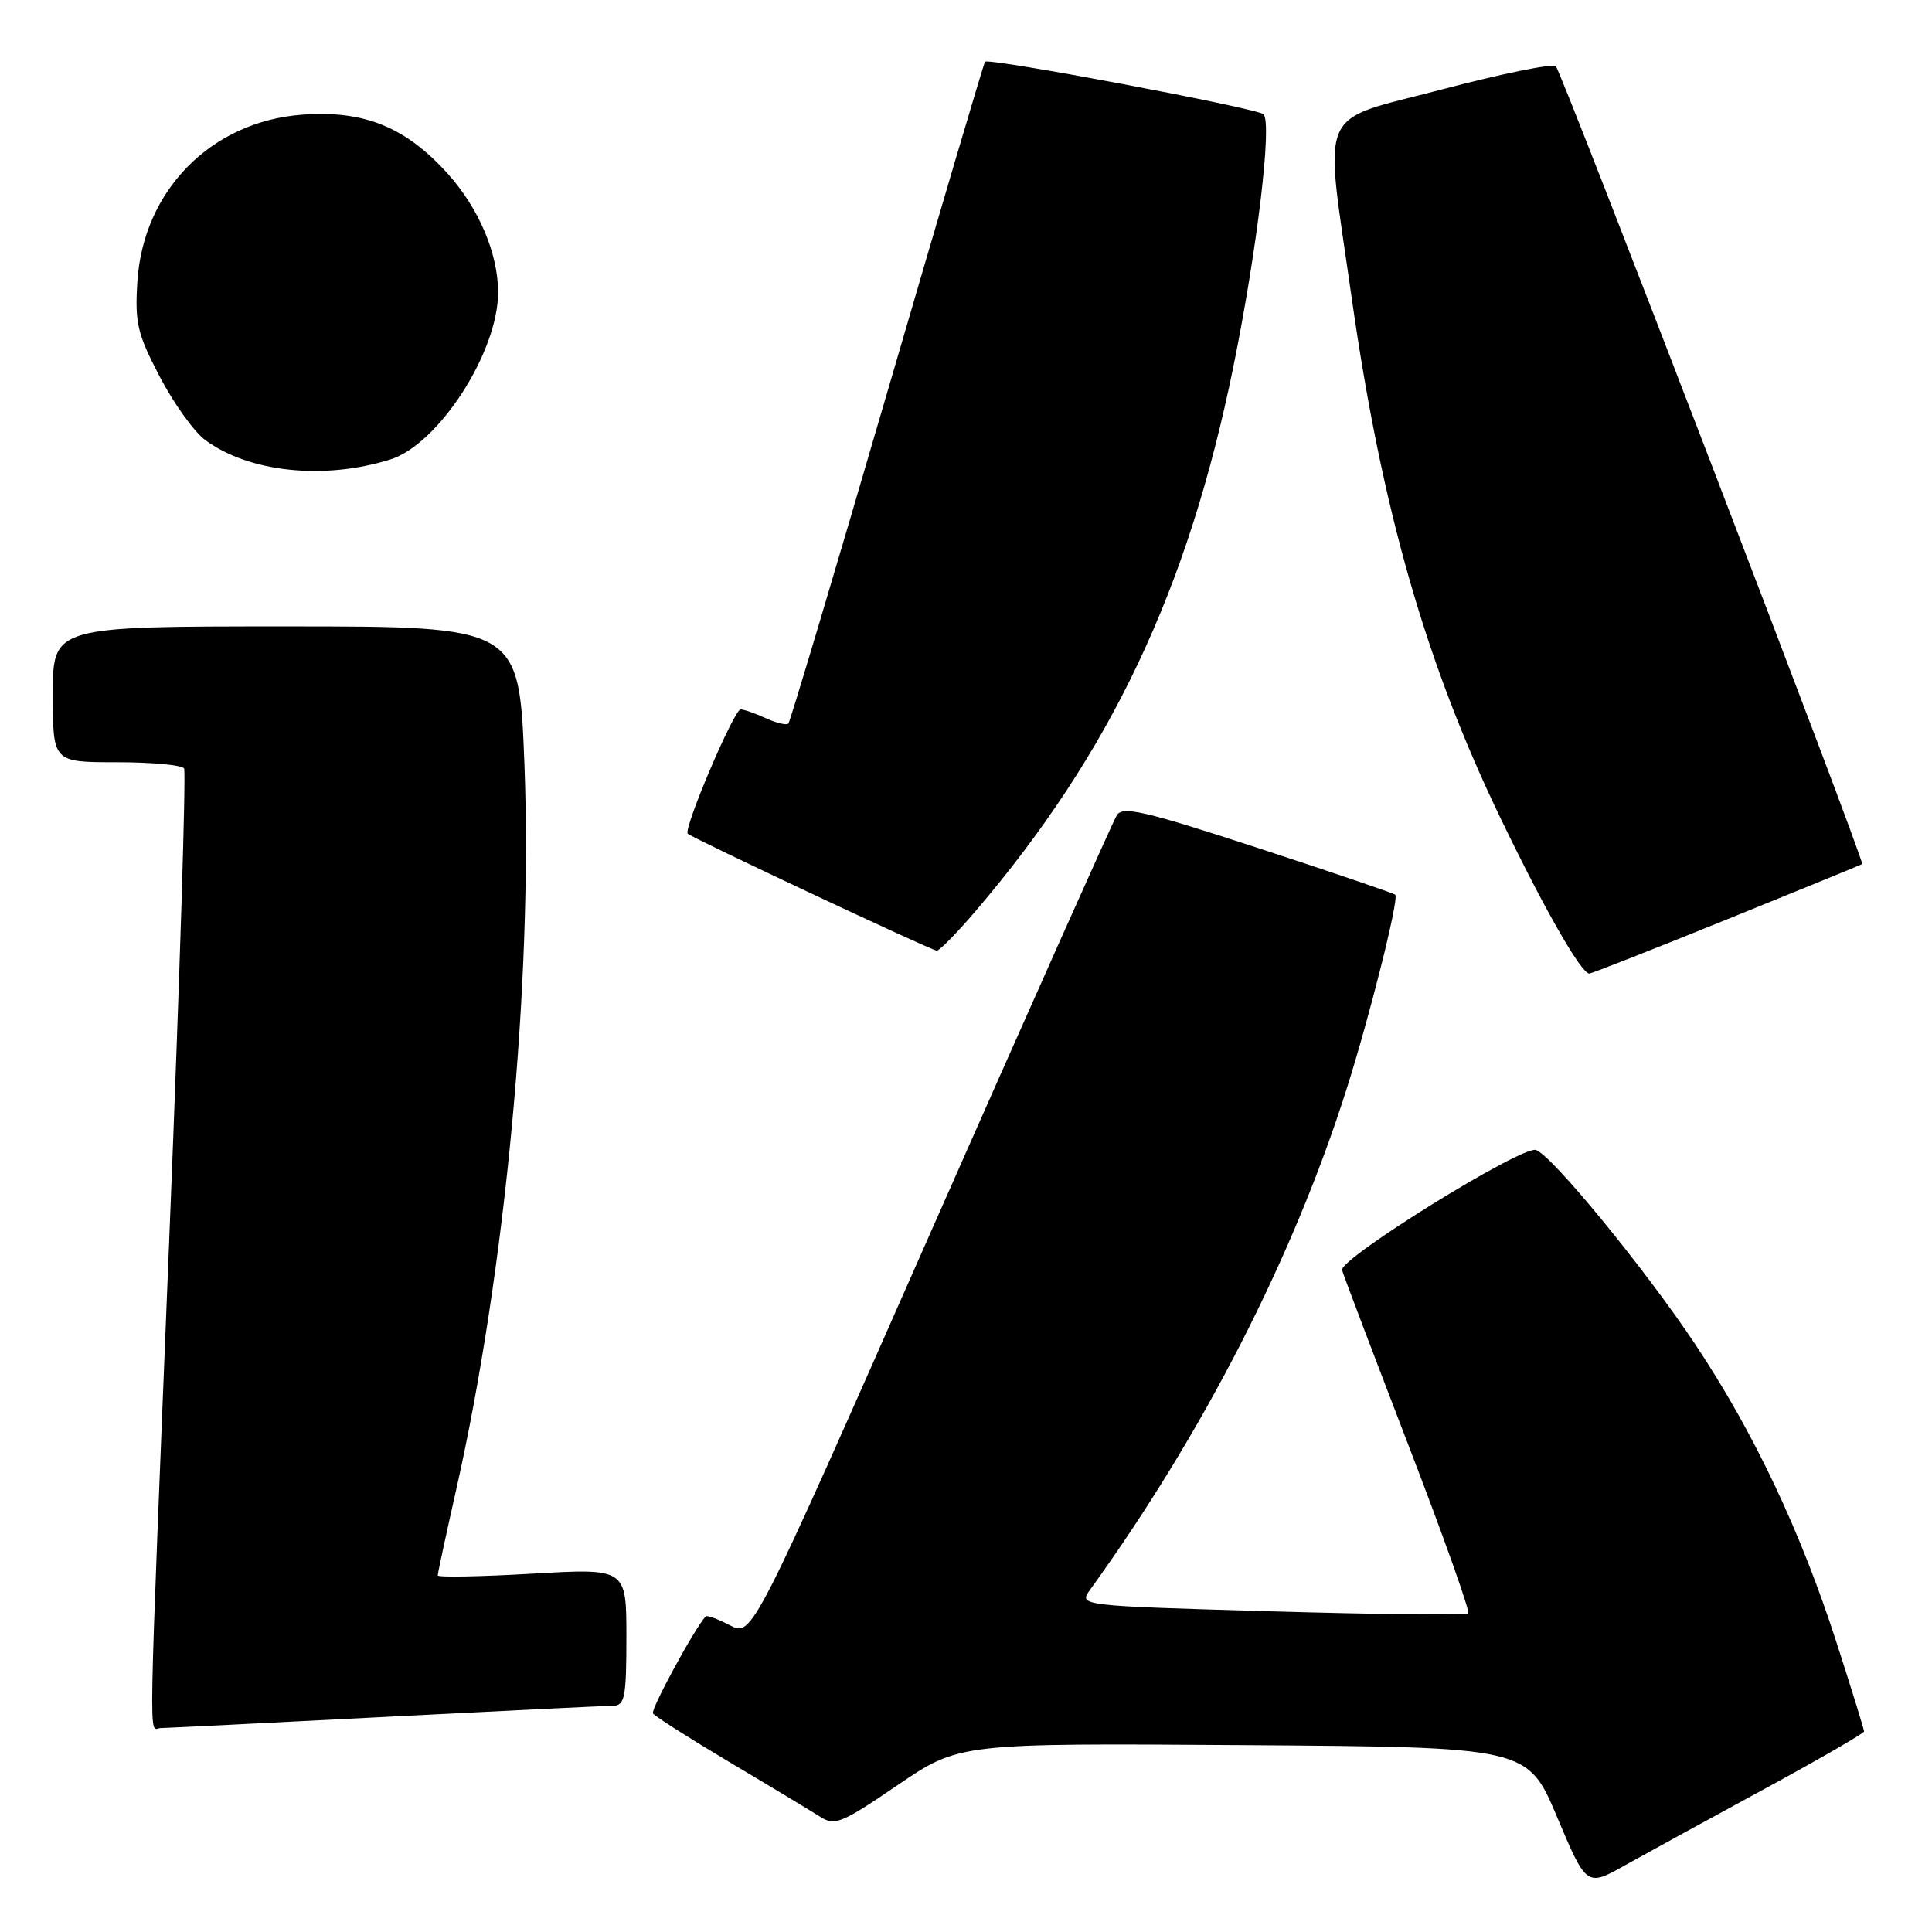 <?xml version="1.0" encoding="UTF-8" standalone="no"?>
<!DOCTYPE svg PUBLIC "-//W3C//DTD SVG 1.1//EN" "http://www.w3.org/Graphics/SVG/1.1/DTD/svg11.dtd" >
<svg xmlns="http://www.w3.org/2000/svg" xmlns:xlink="http://www.w3.org/1999/xlink" version="1.1" viewBox="0 0 256 256">
 <g >
 <path fill="currentColor"
d=" M 233.75 237.07 C 241.04 233.11 247.00 229.67 247.00 229.42 C 247.00 229.17 245.37 223.91 243.38 217.73 C 238.58 202.84 232.38 189.76 224.59 178.07 C 217.90 168.05 205.76 153.23 203.54 152.38 C 201.77 151.70 177.42 166.79 177.83 168.30 C 178.01 168.96 181.96 179.36 186.59 191.41 C 191.23 203.45 194.81 213.52 194.55 213.78 C 194.30 214.04 182.57 213.92 168.50 213.51 C 142.91 212.77 142.91 212.77 144.45 210.64 C 159.38 189.96 171.28 166.76 178.37 144.50 C 181.46 134.81 185.41 119.07 184.88 118.56 C 184.67 118.36 176.49 115.57 166.70 112.37 C 151.64 107.45 148.75 106.78 147.98 108.03 C 147.48 108.84 136.40 133.66 123.36 163.19 C 99.67 216.88 99.67 216.88 96.74 215.37 C 95.13 214.53 93.68 214.00 93.51 214.18 C 92.04 215.76 86.20 226.51 86.52 227.04 C 86.76 227.41 91.35 230.33 96.72 233.53 C 102.10 236.72 107.46 239.96 108.64 240.71 C 110.61 241.98 111.47 241.63 118.95 236.53 C 127.11 230.98 127.11 230.98 164.76 231.24 C 202.41 231.50 202.41 231.50 206.32 240.76 C 210.23 250.02 210.23 250.02 215.36 247.14 C 218.19 245.56 226.46 241.03 233.75 237.07 Z  M 51.00 227.50 C 66.68 226.69 80.29 226.03 81.25 226.02 C 82.79 226.00 83.00 224.89 83.00 216.90 C 83.00 207.80 83.00 207.80 70.50 208.52 C 63.62 208.92 58.00 209.02 58.00 208.75 C 58.00 208.49 59.10 203.37 60.45 197.38 C 66.96 168.53 70.59 129.92 69.49 101.25 C 68.78 83.00 68.78 83.00 37.89 83.00 C 7.00 83.00 7.00 83.00 7.00 92.00 C 7.00 101.00 7.00 101.00 15.44 101.00 C 20.08 101.00 24.11 101.37 24.39 101.82 C 24.67 102.28 23.81 129.84 22.47 163.07 C 19.59 234.61 19.69 229.00 21.25 228.98 C 21.94 228.97 35.32 228.31 51.00 227.50 Z  M 228.82 121.83 C 238.55 117.89 246.61 114.59 246.75 114.50 C 247.14 114.24 206.96 9.61 206.16 8.78 C 205.77 8.38 198.94 9.77 190.98 11.87 C 174.30 16.27 175.44 13.63 179.11 39.50 C 183.09 67.48 188.93 87.90 198.87 108.50 C 204.62 120.44 209.52 129.00 210.59 129.00 C 210.89 129.00 219.10 125.77 228.82 121.83 Z  M 129.25 120.75 C 147.19 99.74 157.42 78.15 163.43 48.58 C 166.59 33.03 168.60 16.16 167.41 15.13 C 166.46 14.31 131.01 7.63 130.52 8.18 C 130.36 8.36 124.54 28.06 117.57 51.97 C 110.60 75.87 104.70 95.63 104.46 95.88 C 104.21 96.12 102.86 95.80 101.46 95.16 C 100.05 94.52 98.56 94.00 98.14 94.00 C 97.26 94.00 90.52 109.85 91.13 110.47 C 91.72 111.06 123.39 125.93 124.13 125.97 C 124.47 125.99 126.78 123.64 129.25 120.75 Z  M 51.73 60.88 C 58.12 58.86 66.00 46.66 66.00 38.76 C 66.00 33.60 63.47 27.63 59.35 23.04 C 53.77 16.84 48.28 14.60 40.11 15.19 C 28.00 16.06 18.96 25.21 18.20 37.36 C 17.86 42.79 18.20 44.24 21.16 49.90 C 23.00 53.43 25.70 57.20 27.17 58.29 C 32.96 62.59 42.95 63.64 51.73 60.88 Z "/>
</g>
</svg>
